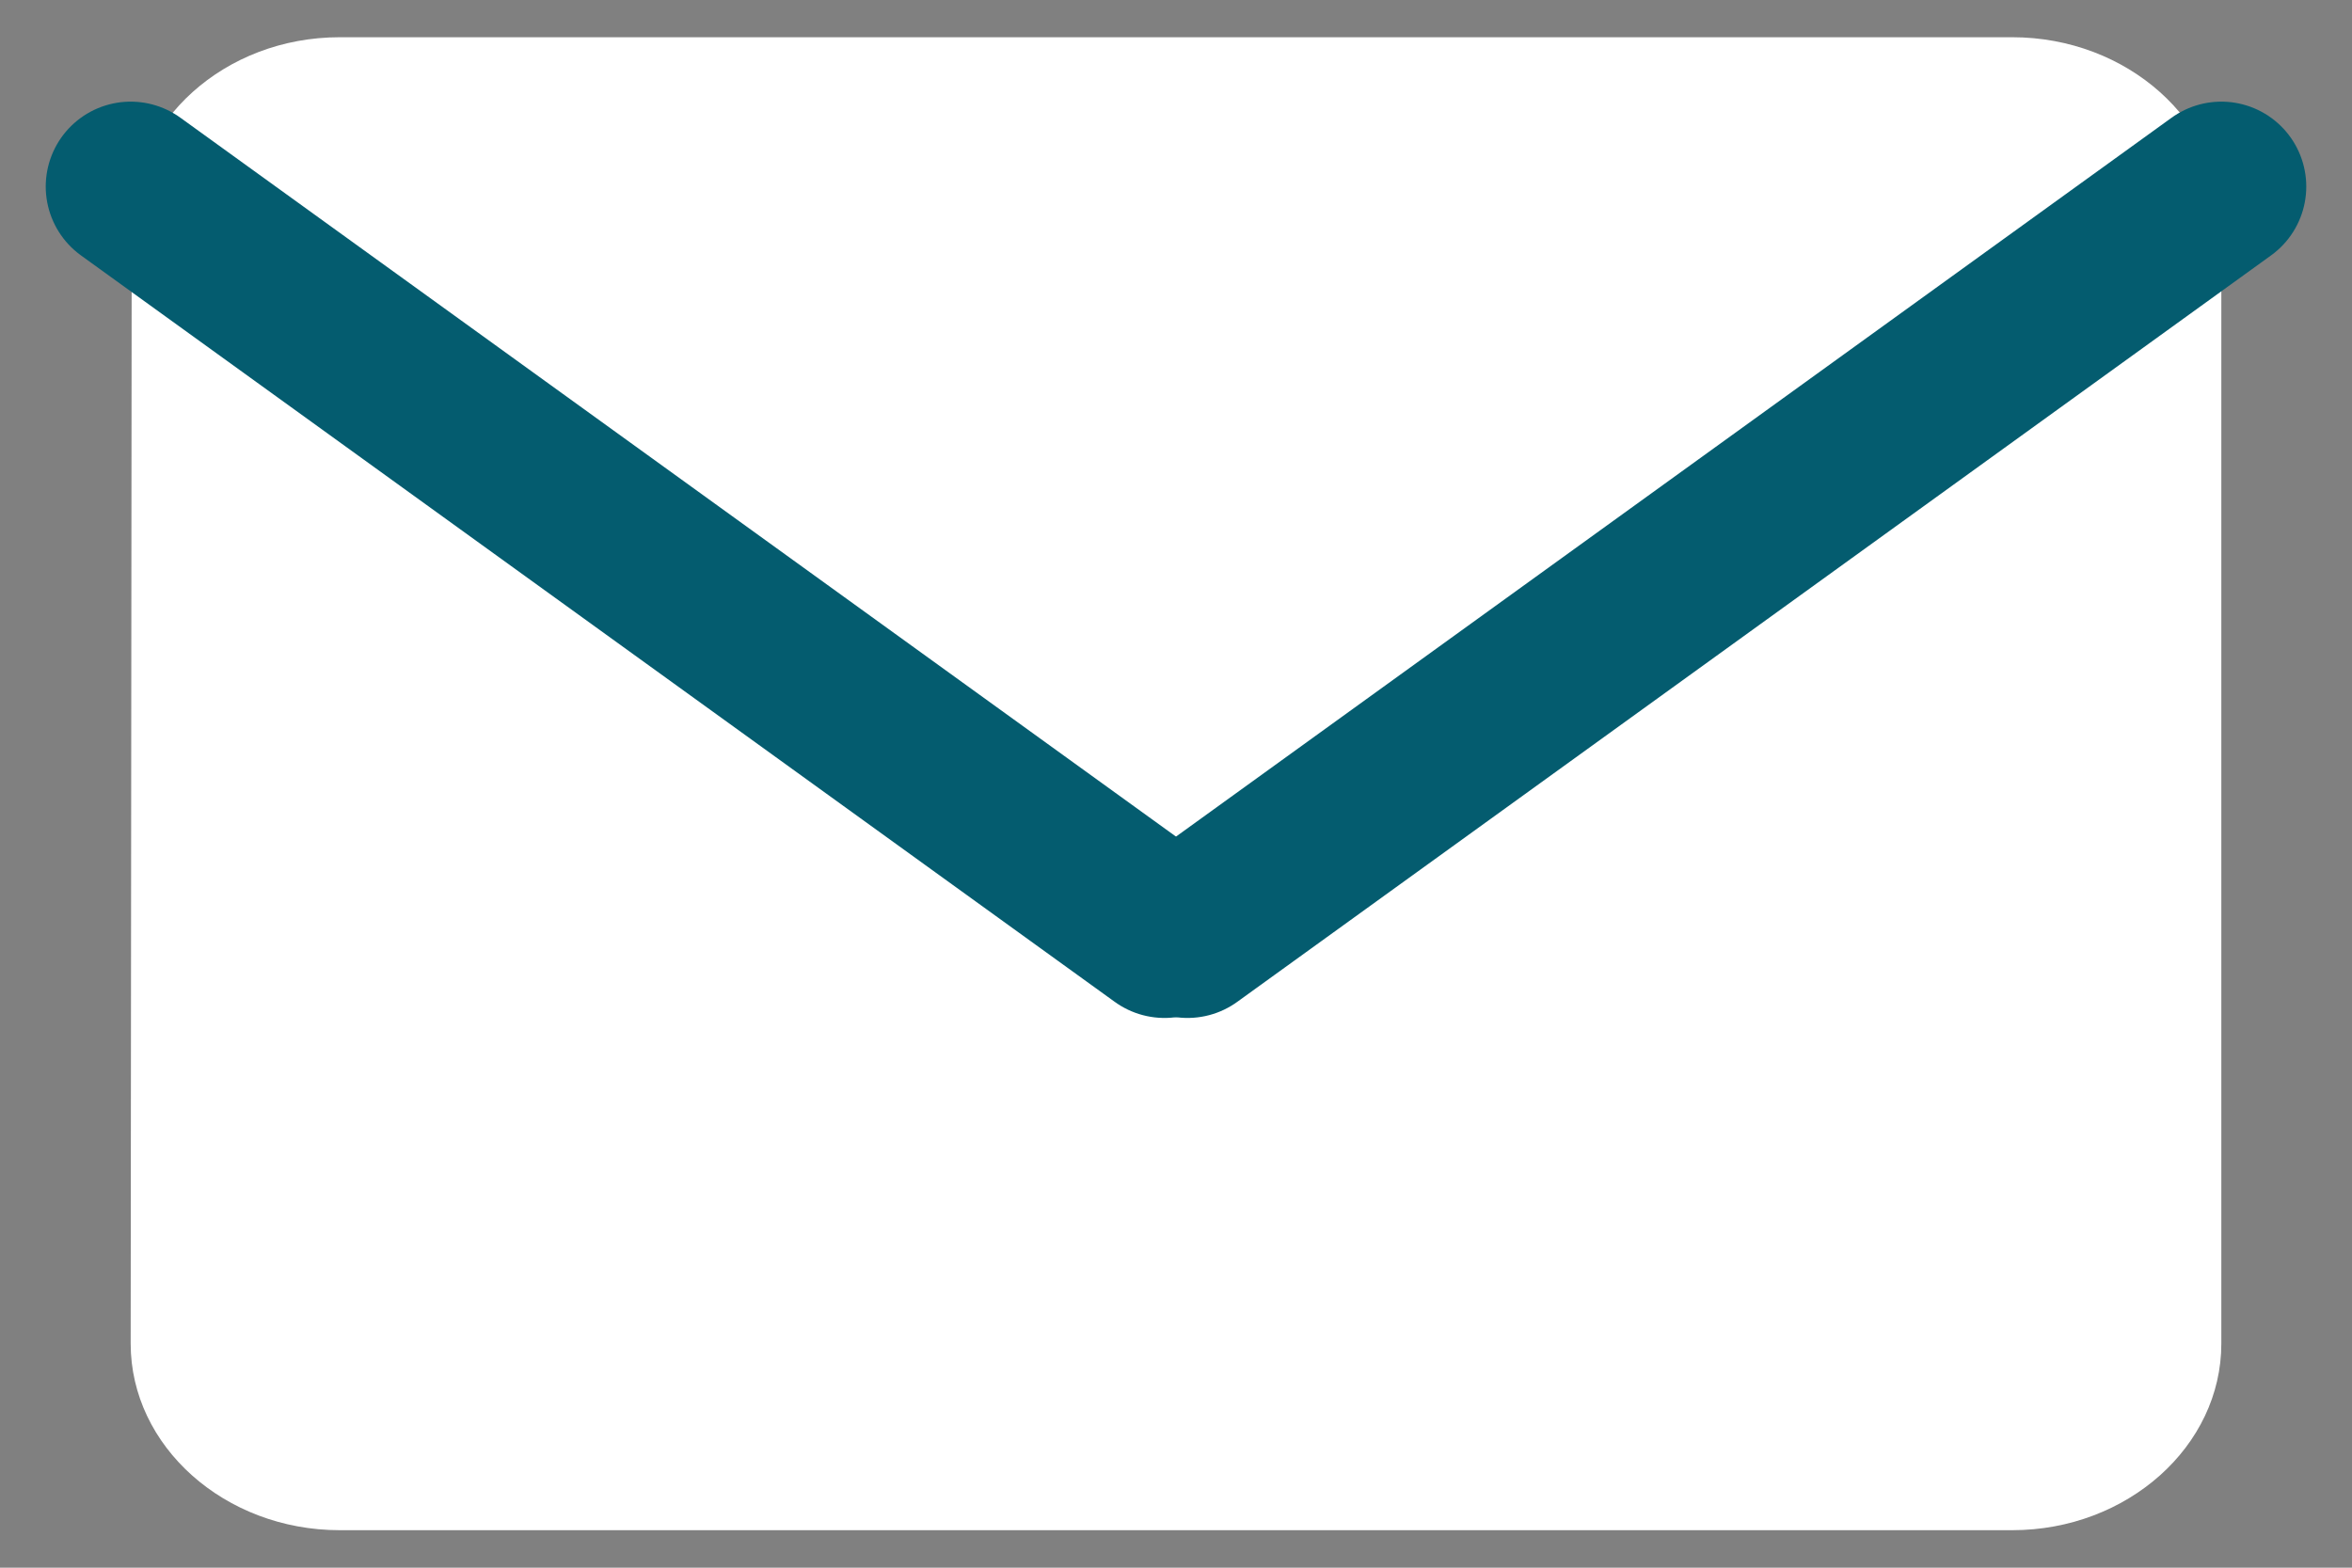 <svg width="18" height="12" viewBox="0 0 18 12" fill="black" xmlns="http://www.w3.org/2000/svg">
<rect x="0" y="0" width="18" height="12" fill="#808080" stroke="none"/>
<path d="M15.4 0.285H2.6C1.72 0.285 1.008 0.928 1.008 1.714L1 10.285C1 11.071 1.72 11.713 2.6 11.713H15.4C16.28 11.713 17 11.071 17 10.285V1.714C17 0.928 16.28 0.285 15.4 0.285Z" fill="white"/>
<path d="M1 1.428L8.912 7.142" stroke="#045C6F" stroke-width="1.3" stroke-linecap="round" stroke-linejoin="round"/>
<path d="M17 1.428L9.088 7.142" stroke="#045C6F" stroke-width="1.3" stroke-linecap="round" stroke-linejoin="round"/>
</svg>
